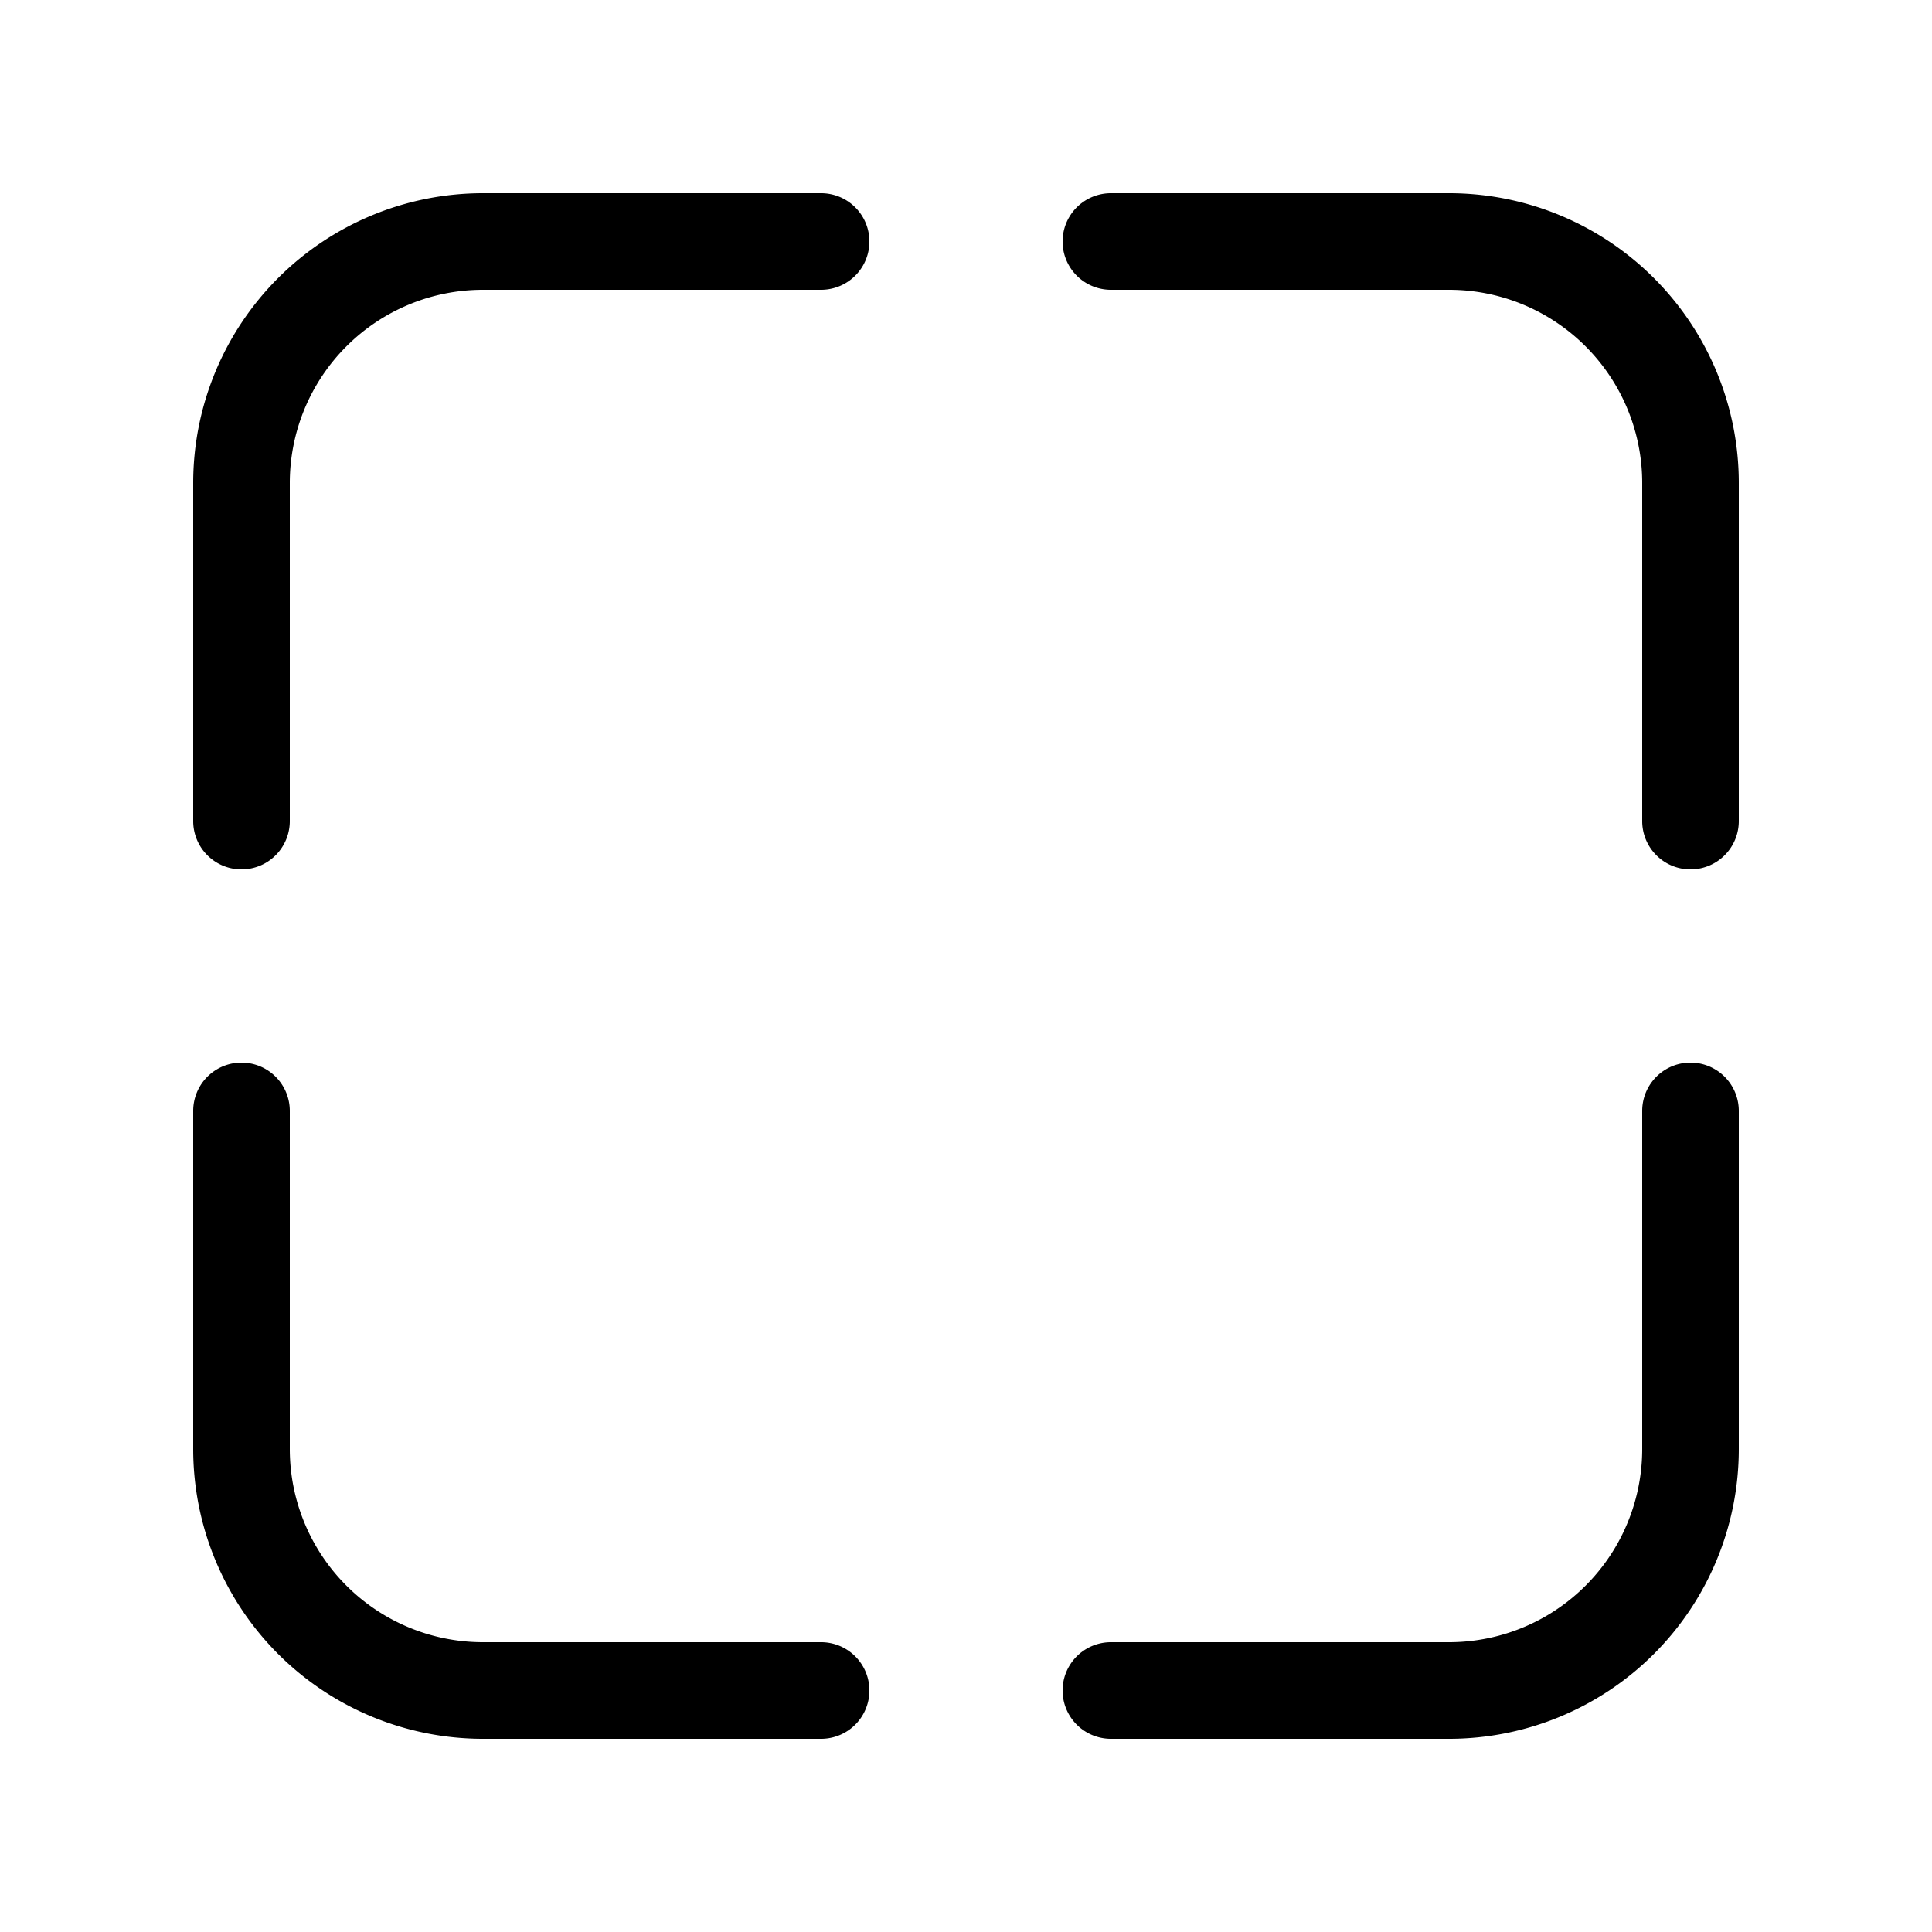 <svg xmlns="http://www.w3.org/2000/svg" aria-hidden="true" role="img" width="20" height="20" fill="currentColor" class="fluent fluent-resize" viewBox="0 0 20 20"><path d="M5 2a3 3 0 0 0-3 3v3.5a.5.5 0 0 0 1 0V5a2 2 0 0 1 2-2h3.5a.5.5 0 0 0 0-1H5Zm6.5 0a.5.5 0 0 0 0 1H15a2 2 0 0 1 2 2v3.5a.5.5 0 0 0 1 0V5a3 3 0 0 0-3-3h-3.5Zm-9 9a.5.5 0 0 1 .5.5V15a2 2 0 0 0 2 2h3.5a.5.5 0 0 1 0 1H5a3 3 0 0 1-3-3v-3.5a.5.5 0 0 1 .5-.5Zm15.5.5a.5.5 0 0 0-1 0V15a2 2 0 0 1-2 2h-3.5a.5.5 0 0 0 0 1H15a3 3 0 0 0 3-3v-3.5Z"/></svg>